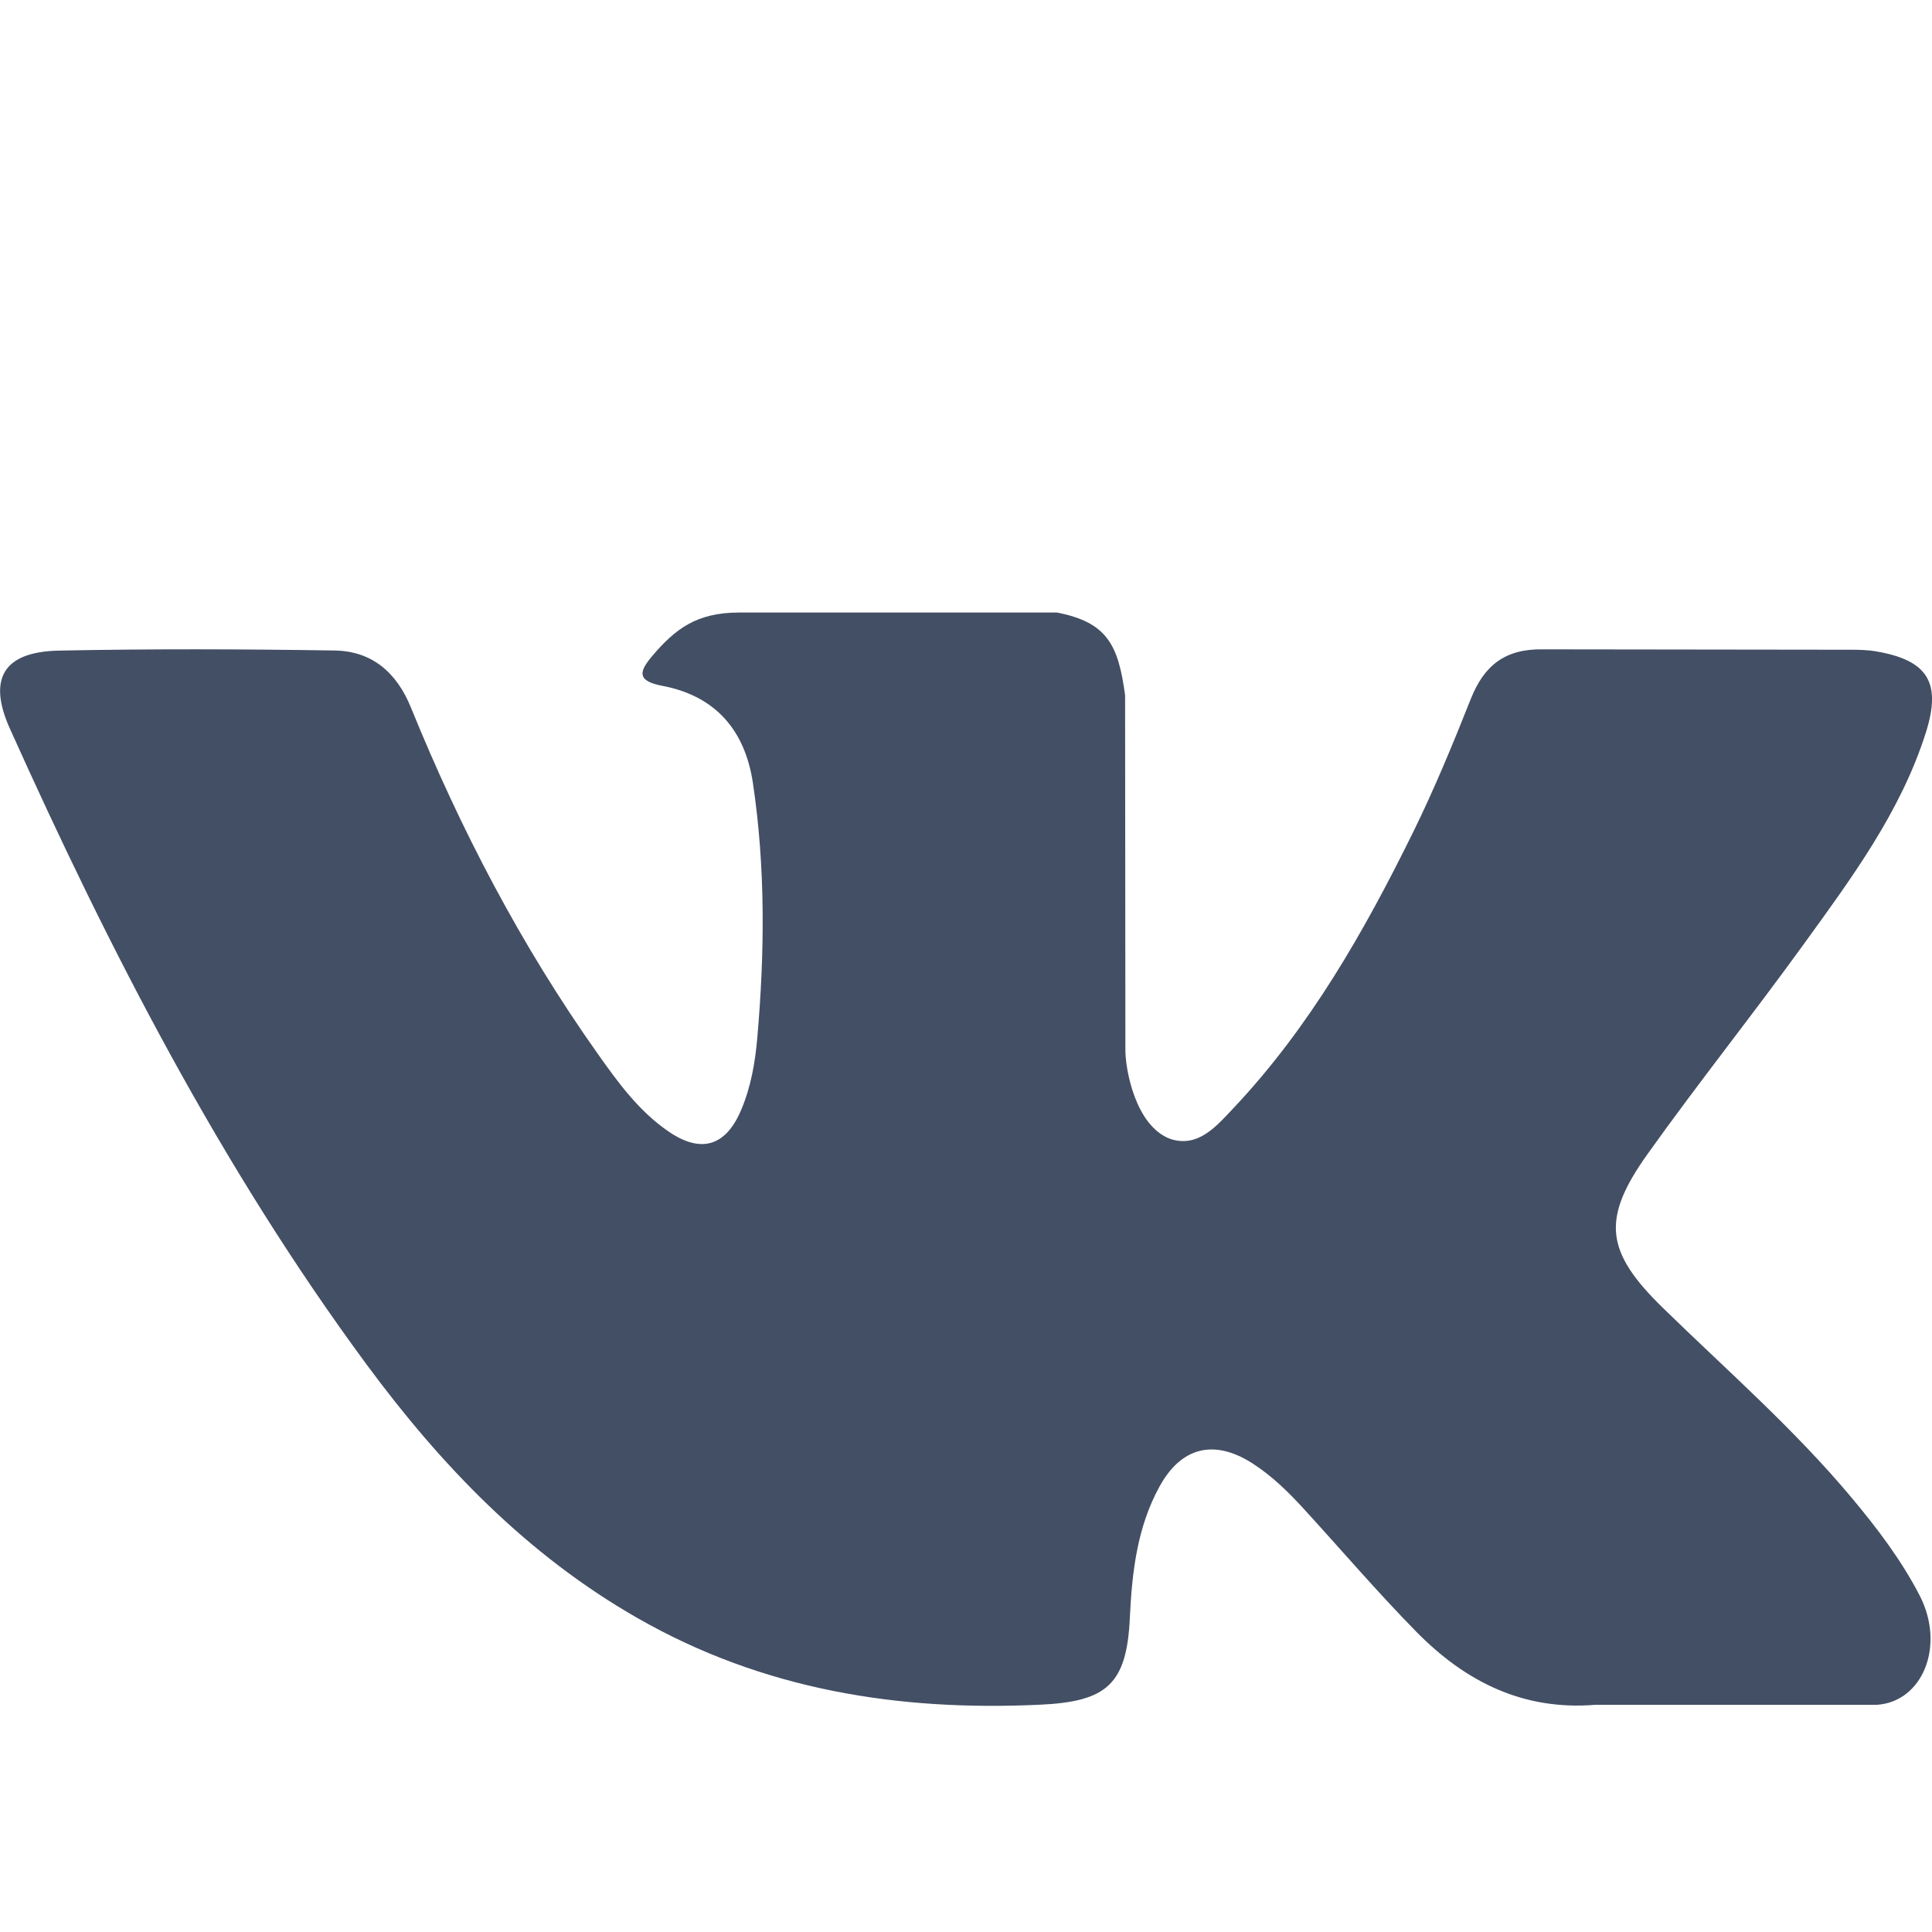 <svg width="20" height="20" viewBox="0 0 20 20" fill="none" xmlns="http://www.w3.org/2000/svg">
<g clip-path="url(#clip0)">
<path d="M19.172 15.509C18.576 14.795 17.876 14.185 17.213 13.538C16.614 12.954 16.577 12.616 17.058 11.943C17.582 11.208 18.147 10.501 18.676 9.769C19.171 9.085 19.676 8.403 19.936 7.585C20.101 7.064 19.955 6.834 19.421 6.743C19.329 6.727 19.234 6.726 19.14 6.726L15.971 6.722C15.581 6.716 15.365 6.887 15.227 7.232C15.041 7.7 14.849 8.167 14.627 8.618C14.123 9.641 13.561 10.63 12.772 11.468C12.598 11.652 12.406 11.886 12.115 11.79C11.752 11.657 11.645 11.058 11.65 10.855L11.647 7.198C11.577 6.675 11.461 6.442 10.942 6.341L7.651 6.341C7.211 6.341 6.991 6.511 6.756 6.786C6.621 6.945 6.58 7.048 6.858 7.1C7.405 7.204 7.712 7.558 7.794 8.105C7.925 8.981 7.916 9.86 7.84 10.738C7.818 10.995 7.774 11.251 7.672 11.491C7.513 11.867 7.256 11.944 6.919 11.712C6.613 11.502 6.398 11.206 6.188 10.909C5.398 9.794 4.769 8.591 4.255 7.327C4.107 6.961 3.851 6.74 3.464 6.734C2.513 6.719 1.562 6.716 0.611 6.735C0.039 6.746 -0.131 7.023 0.102 7.542C1.137 9.845 2.29 12.085 3.794 14.124C4.567 15.171 5.454 16.095 6.599 16.75C7.898 17.493 9.296 17.716 10.768 17.647C11.457 17.615 11.664 17.436 11.696 16.749C11.718 16.279 11.771 15.811 12.003 15.389C12.23 14.974 12.575 14.895 12.972 15.153C13.171 15.282 13.339 15.447 13.497 15.62C13.885 16.044 14.259 16.482 14.662 16.892C15.167 17.406 15.765 17.71 16.517 17.648L19.43 17.648C19.899 17.618 20.142 17.042 19.873 16.518C19.684 16.152 19.436 15.825 19.172 15.509Z" fill="#434F64"/>
</g>
<defs>
<clipPath id="clip0">
<rect width="20" height="20" fill="white" transform="translate(0)"/>
</clipPath>
</defs>
</svg>
